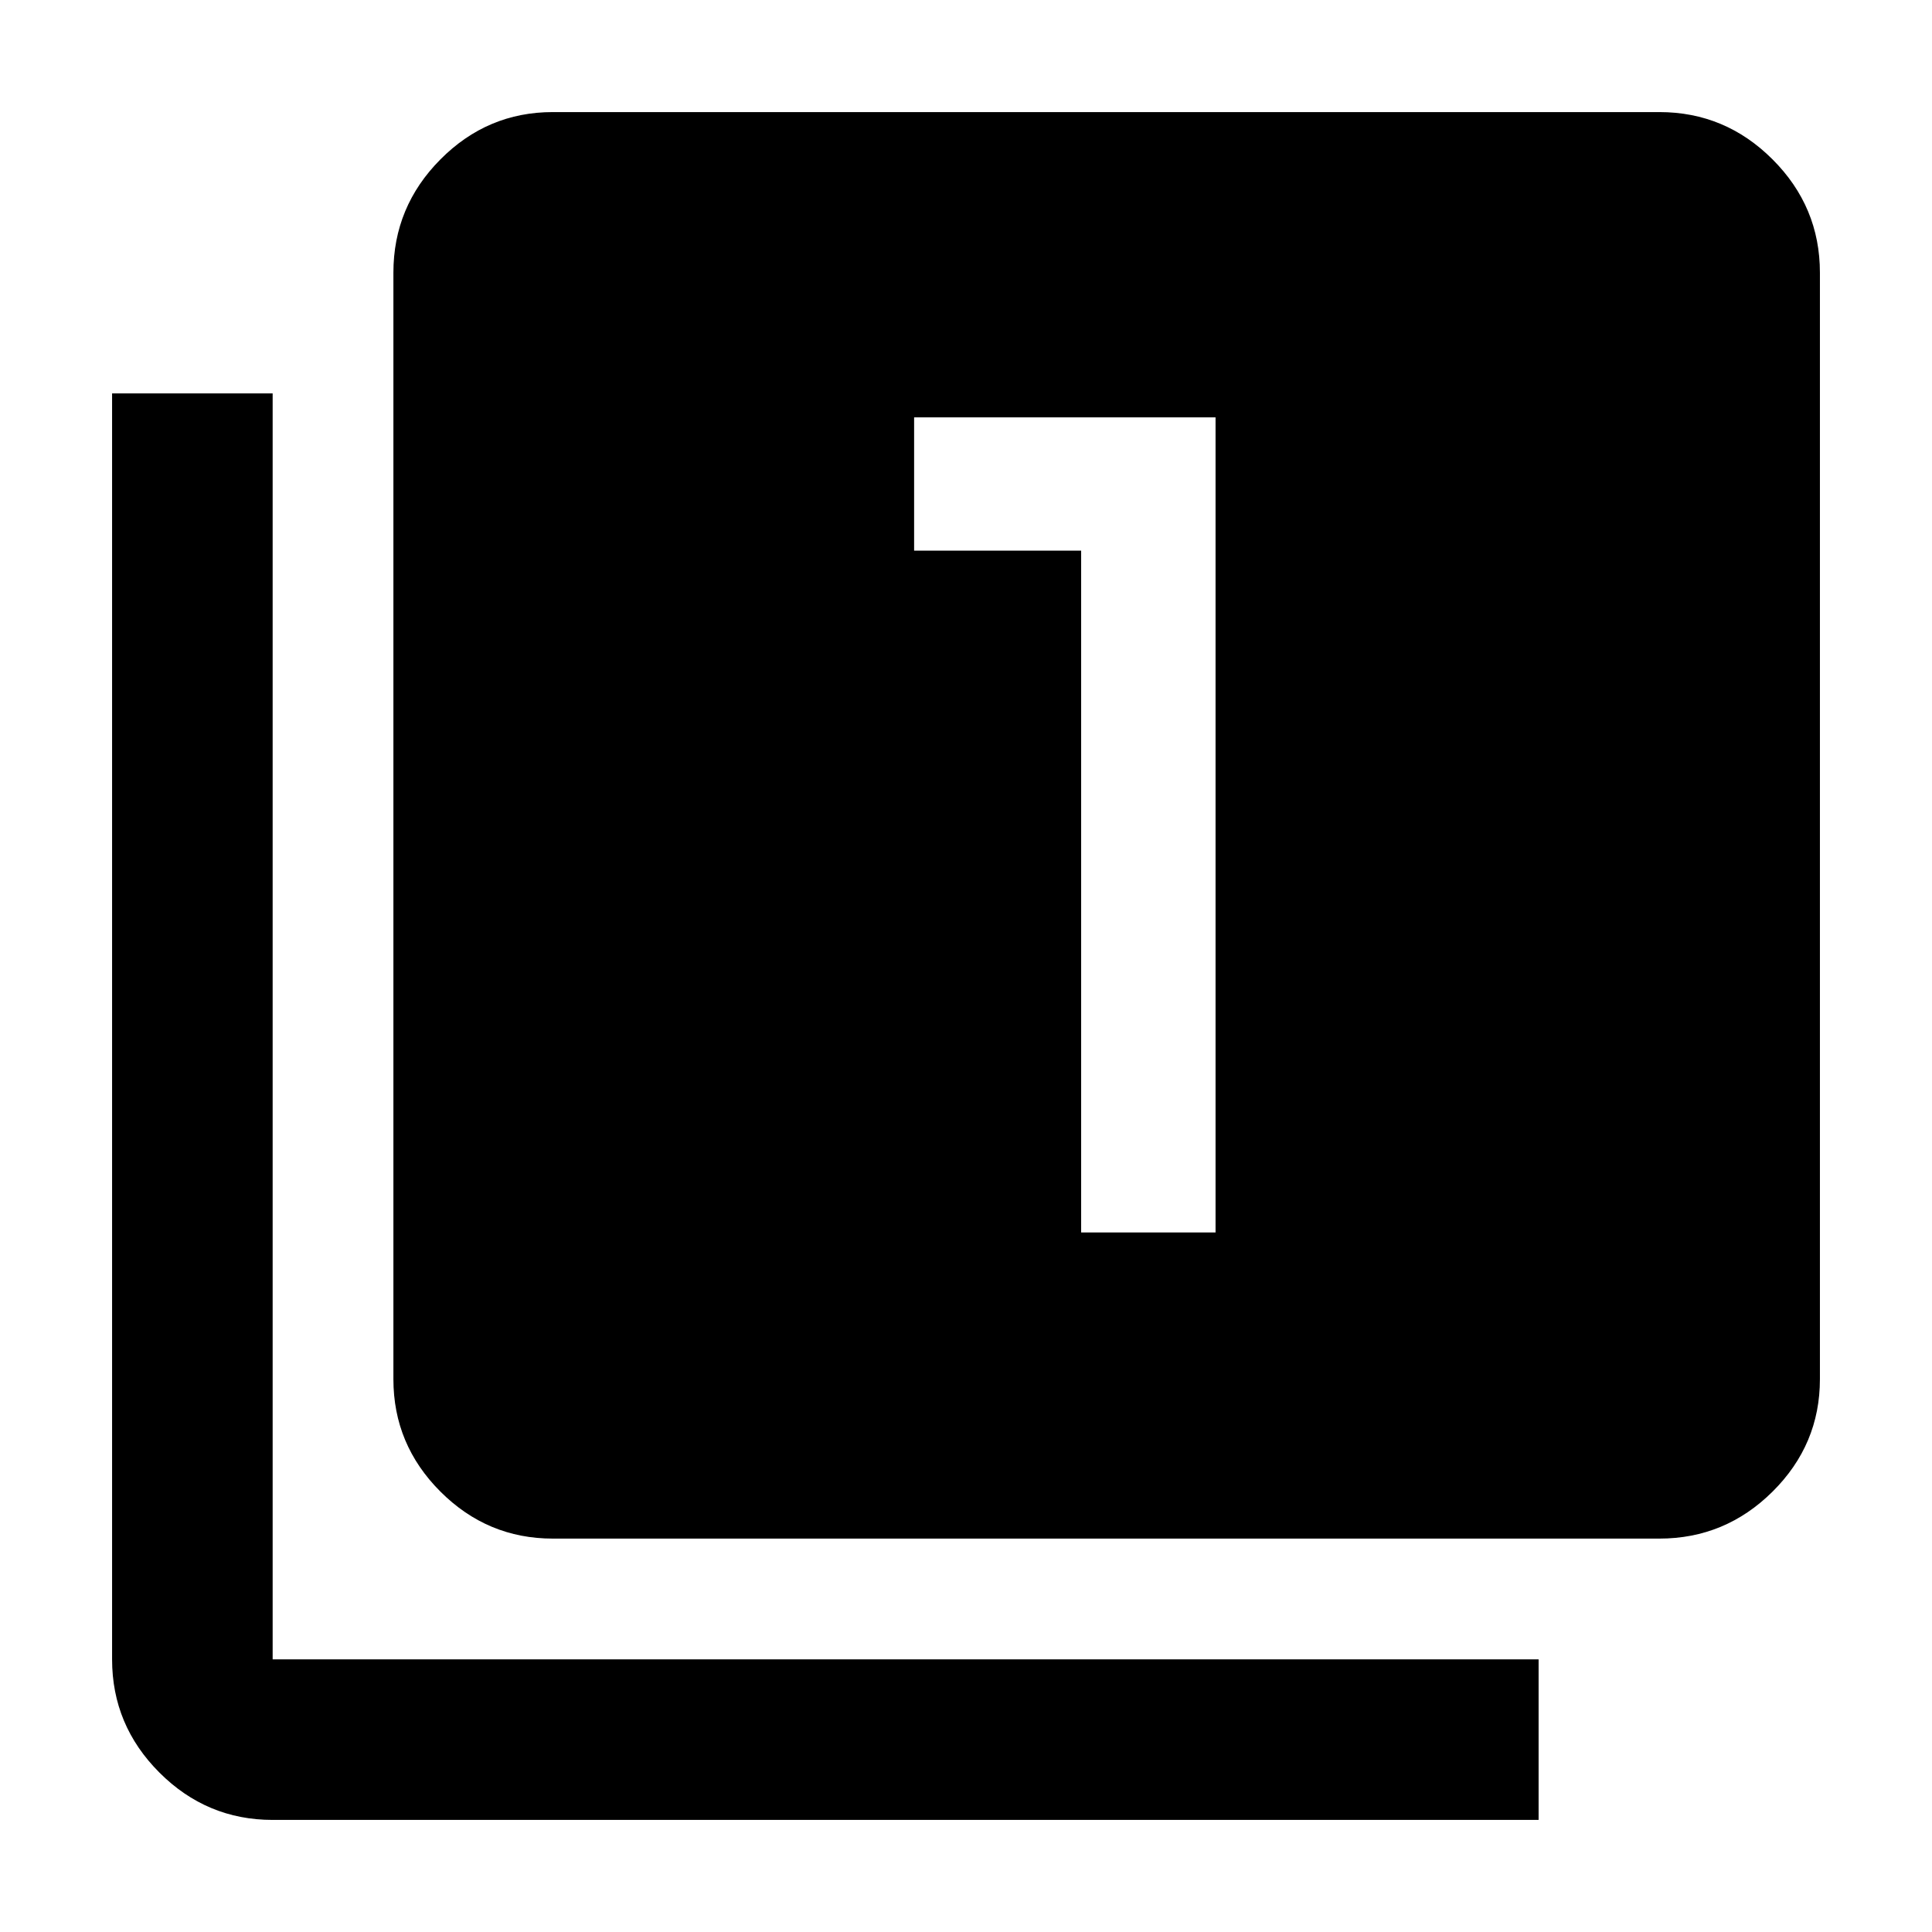 <svg xmlns="http://www.w3.org/2000/svg" width="48" height="48" viewBox="0 -960 960 960"><path d="M537.218-347.609h66.783v-405H454.218v66.218h83v338.782ZM274.696-195.478q-32.507 0-55.862-23.356-23.356-23.355-23.356-55.862v-549.826q0-32.74 23.356-56.262 23.355-23.522 55.862-23.522h549.826q32.74 0 56.262 23.522t23.522 56.262v549.826q0 32.507-23.522 55.862-23.522 23.356-56.262 23.356H274.696ZM135.478-55.694q-32.74 0-56.262-23.522t-23.522-56.262v-629.044h79.784v629.044h629.044v79.784H135.478Z"/></svg>